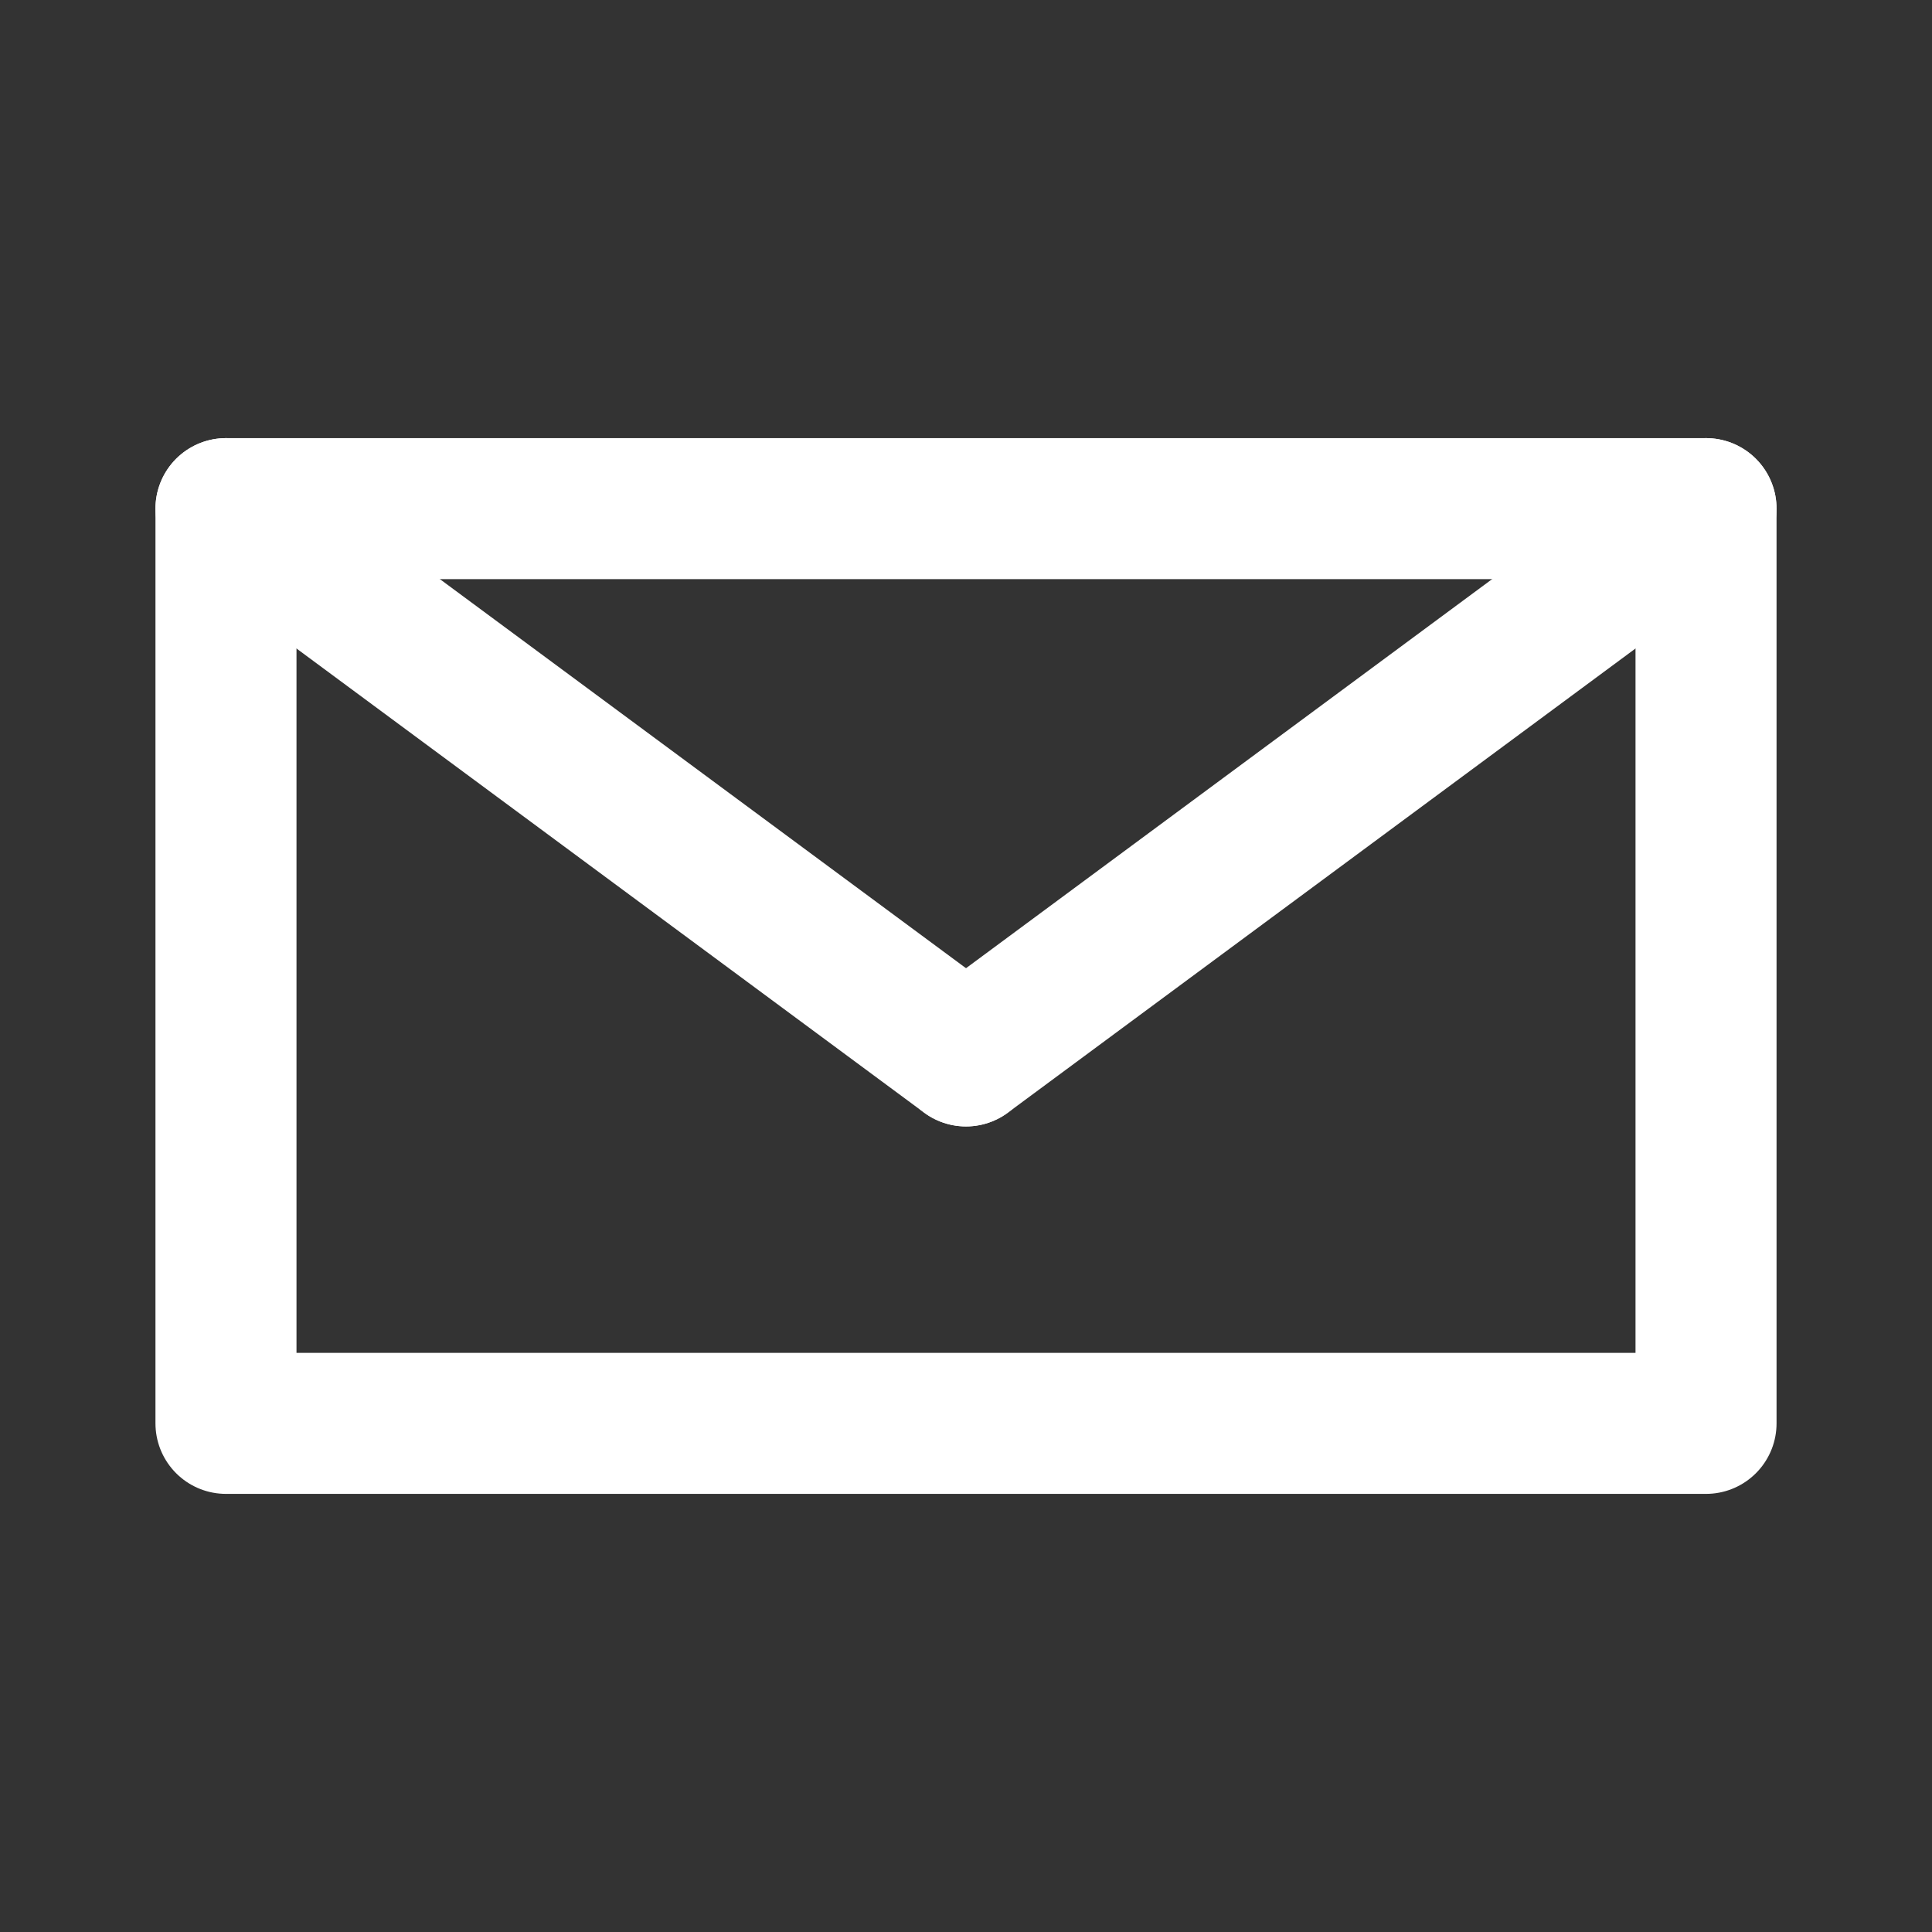 <?xml version="1.0" encoding="UTF-8" standalone="no"?>
<!-- Created with Inkscape (http://www.inkscape.org/) -->

<svg
   width="210mm"
   height="210mm"
   viewBox="0 0 210 210"
   version="1.1"
   id="svg1"
   xmlns="http://www.w3.org/2000/svg"
   xmlns:svg="http://www.w3.org/2000/svg">
  <rect x="0" y="0" width="210" height="210" fill="#333333" stroke="none"/>
  <defs
     id="defs1" />
  <g
     id="layer1">
    <g
       id="g12"
       transform="translate(4.720459e-6,-4.117)"
       style="stroke:#ffffff">
      <rect
         style="fill:none;stroke:#ffffff;stroke-width:15.33;stroke-linecap:round;stroke-linejoin:round;stroke-dasharray:none;paint-order:stroke fill markers"
         id="rect10"
         width="160.875"
         height="99.426"
         x="24.563"
         y="59.404" />
      <path
         id="path11"
         style="fill:none;stroke:#ffffff;stroke-width:15.33;stroke-linecap:round;stroke-linejoin:round;stroke-dasharray:none"
         d="m 24.563,59.404 80.437,59.486" />
      <path
         id="path12"
         style="fill:none;stroke:#ffffff;stroke-width:15.33;stroke-linecap:round;stroke-linejoin:round;stroke-dasharray:none"
         d="M 105,118.891 185.437,59.404" />
    </g>
  </g>
</svg>

